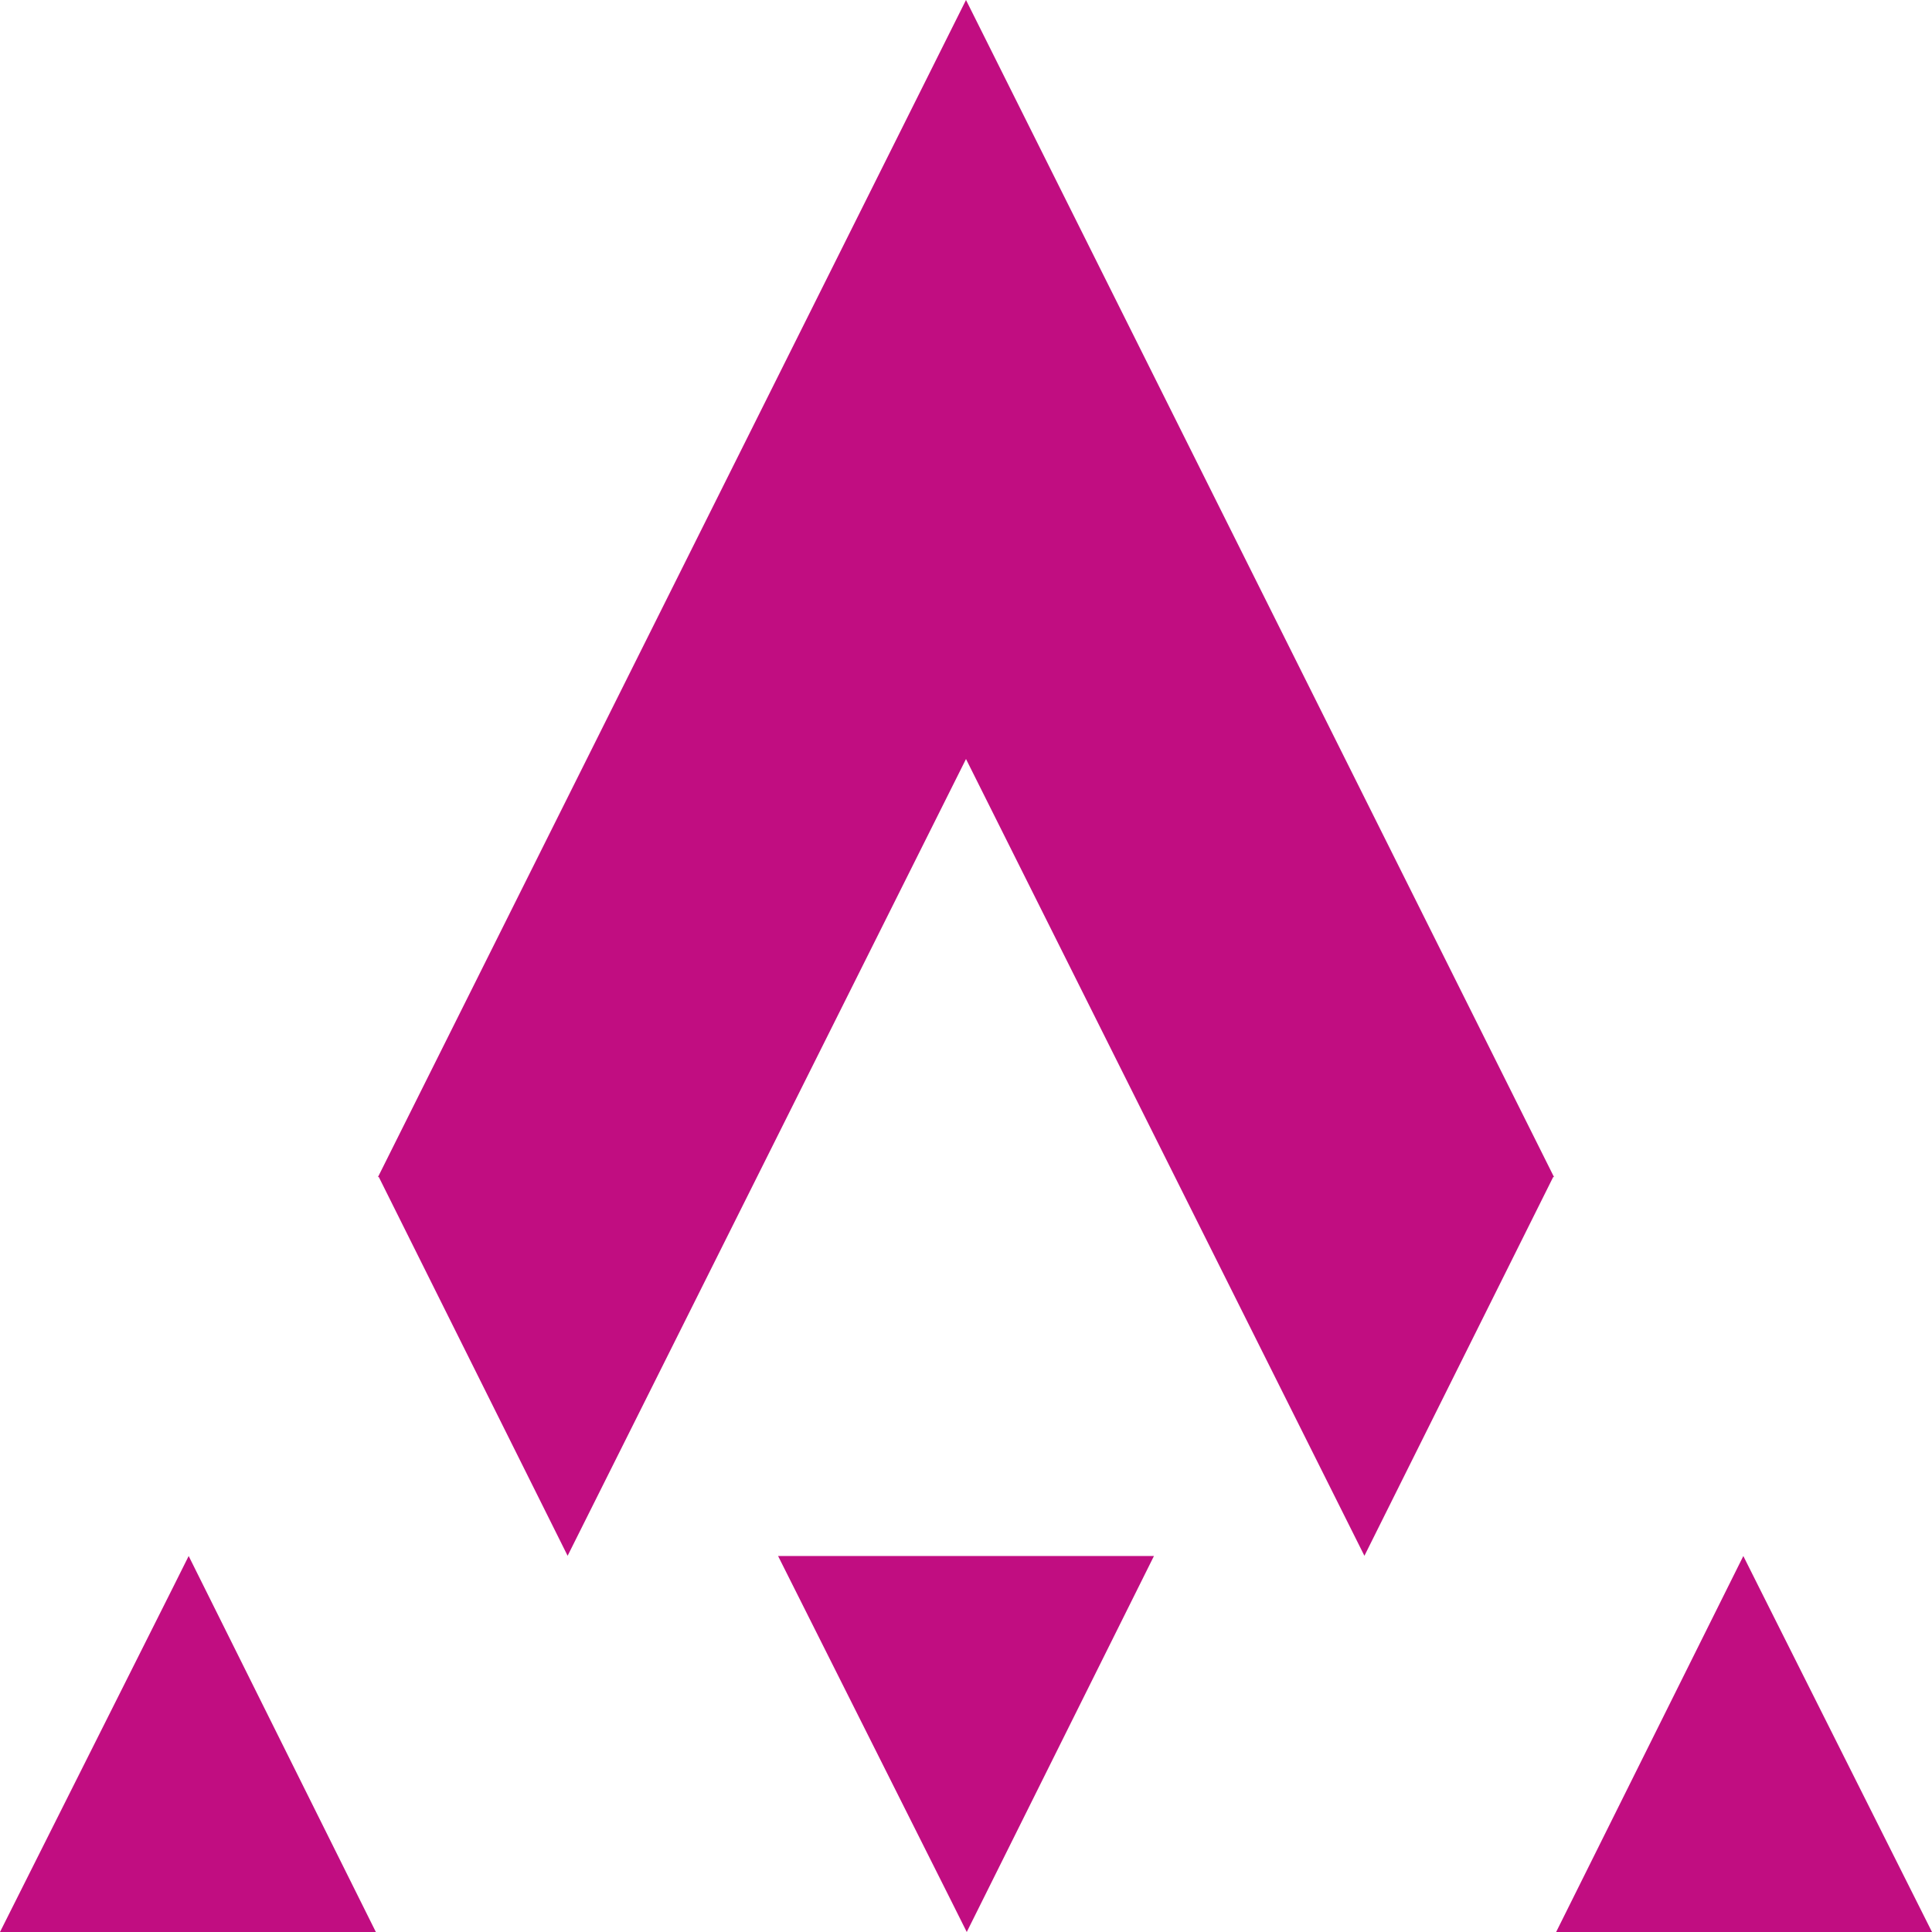 <svg width="64" height="64" viewBox="0 0 64 64" fill="none" xmlns="http://www.w3.org/2000/svg">
<path d="M57.75 51.545L51.549 64H64L58.264 52.572L57.75 51.545Z" fill="#C10D81"/>
<path d="M6.25 51.545L5.737 52.572L0 64H12.451L6.25 51.545Z" fill="#C10D81"/>
<path d="M32 0L12.521 38.991H12.549L18.803 51.537L32 25.143L45.198 51.538L51.451 38.991H51.479L32 0Z" fill="#C10D81"/>
<path d="M32.025 64L31.512 62.973L25.775 51.545H38.226L32.025 64Z" fill="#C10D81"/>
</svg>

